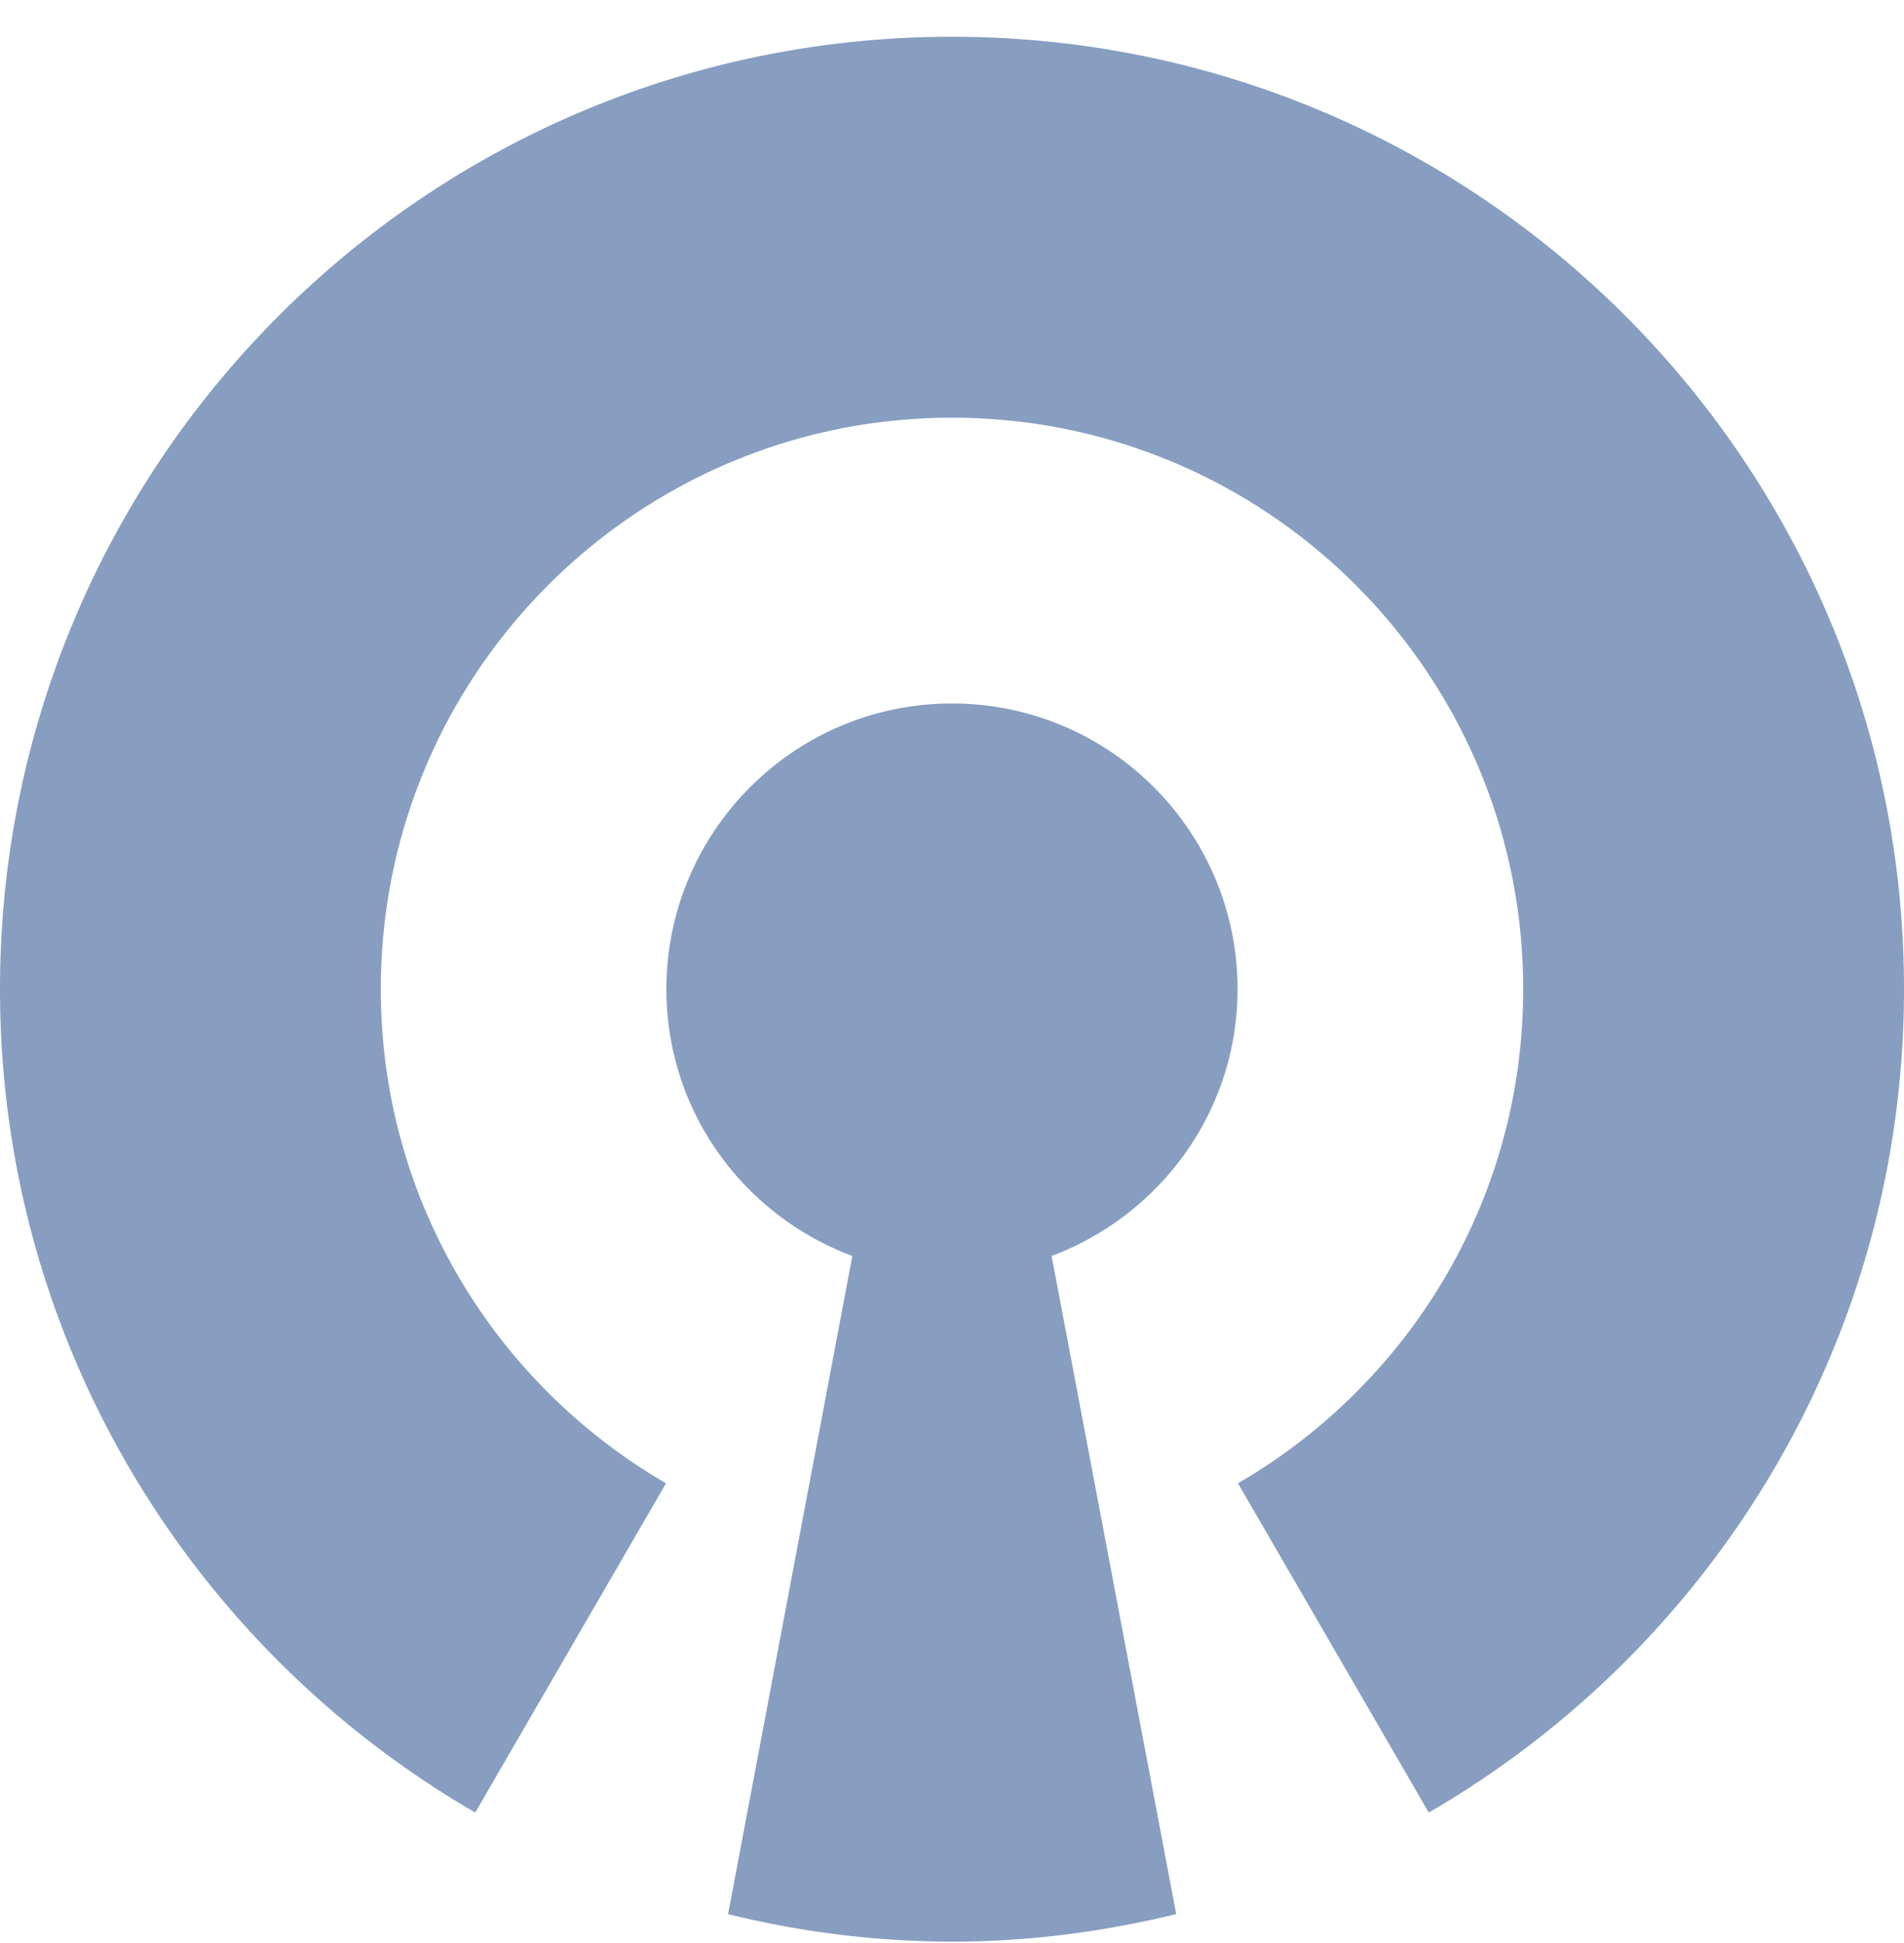 <svg width="50" height="51" fill="none" xmlns="http://www.w3.org/2000/svg"><path d="M25 .965c-13.809 0-25 11.191-25 25 0 9.238 5.03 17.295 12.48 21.611l5.01-8.642C13.018 36.336 10 31.512 10 25.964c0-8.28 6.719-15 15-15 8.281 0 15 6.72 15 15 0 5.548-3.018 10.372-7.49 12.97l5.01 8.642C44.97 43.26 50 35.203 50 25.965c0-13.809-11.191-25-25-25Zm0 17.5c-4.14 0-7.5 3.36-7.5 7.5 0 3.213 2.031 5.937 4.883 7.002L19.12 50.242a24.74 24.74 0 0 0 5.879.723c2.031 0 3.994-.264 5.889-.723l-3.272-17.275c2.842-1.065 4.883-3.79 4.883-7.002 0-4.14-3.36-7.5-7.5-7.5Z" fill="#879EC1"/></svg>